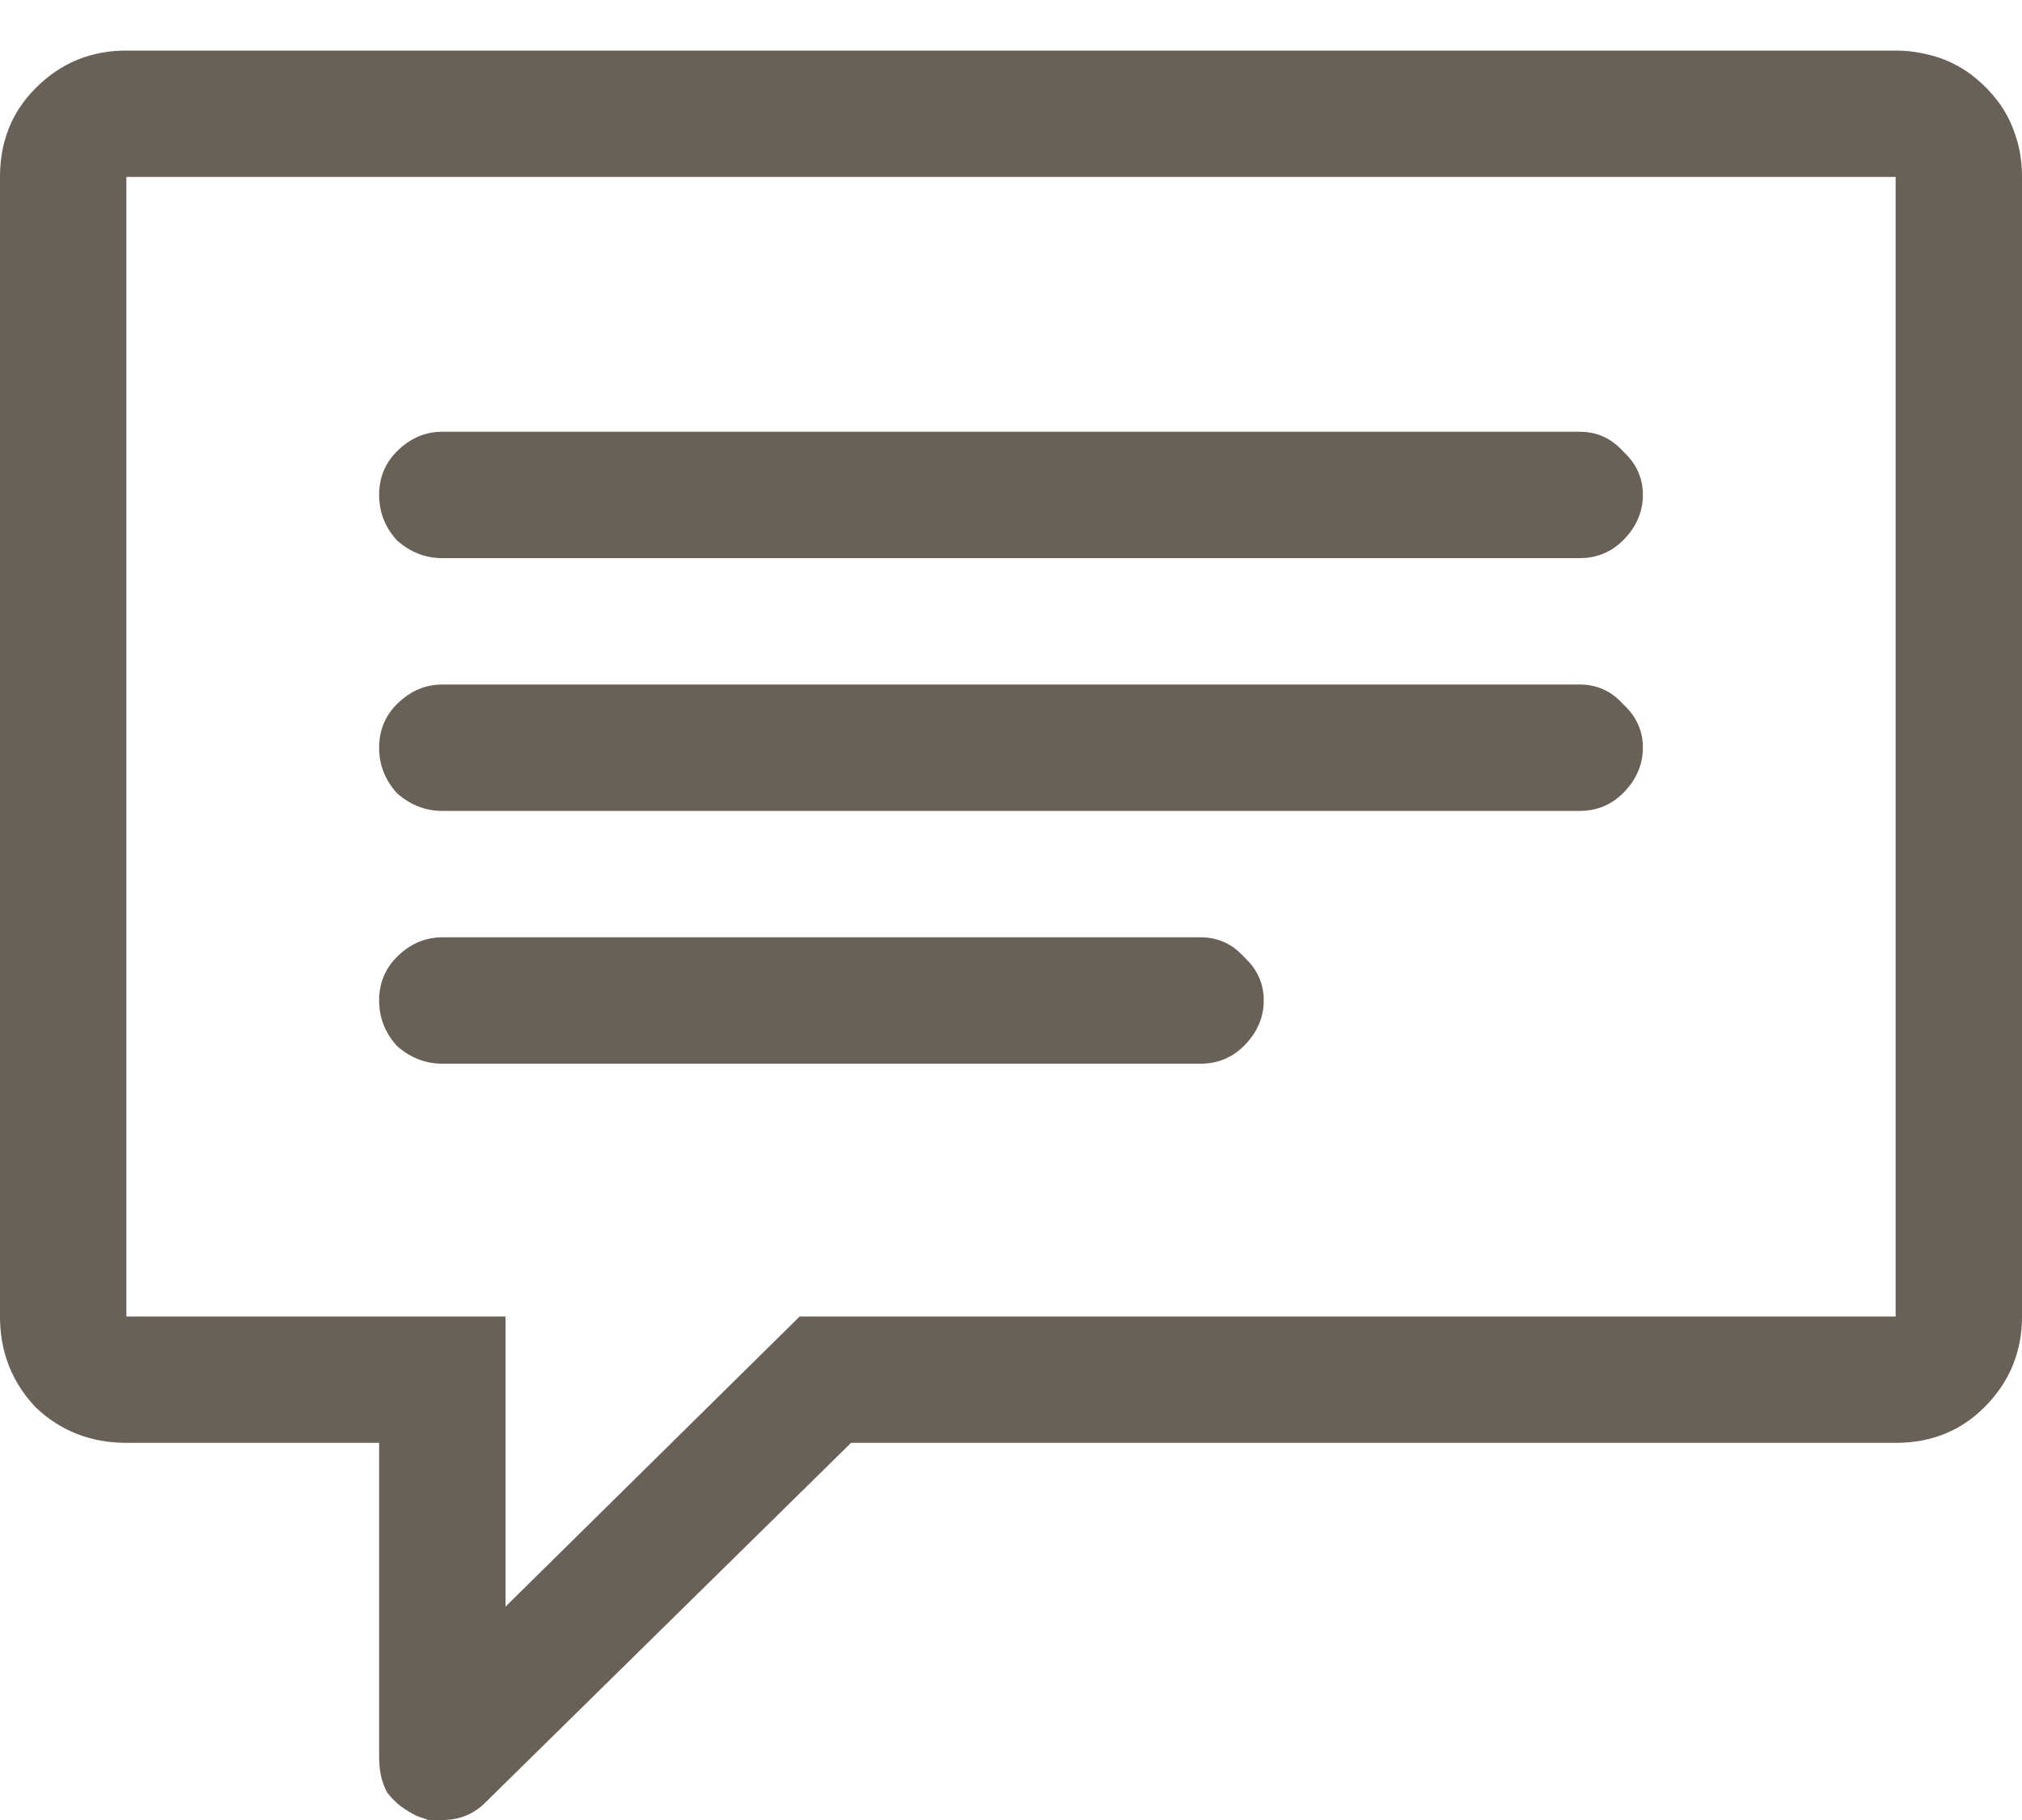 <svg width="10" height="9" viewBox="0 0 10 9" fill="none" xmlns="http://www.w3.org/2000/svg">
<path d="M9.375 2.25H0.625C0.449 2.25 0.299 2.312 0.176 2.436C0.059 2.553 0 2.699 0 2.875V8.51C0 8.686 0.059 8.835 0.176 8.959C0.299 9.076 0.449 9.135 0.625 9.135H1.875V10.688C1.875 10.72 1.878 10.753 1.885 10.785C1.891 10.811 1.901 10.837 1.914 10.863C1.934 10.889 1.956 10.912 1.982 10.932C2.008 10.951 2.035 10.967 2.061 10.98C2.08 10.987 2.1 10.993 2.119 11C2.139 11 2.161 11 2.188 11C2.272 11 2.344 10.971 2.402 10.912L4.209 9.135H9.375C9.551 9.135 9.697 9.076 9.814 8.959C9.938 8.835 10 8.686 10 8.51V2.875C10 2.803 9.99 2.738 9.971 2.68C9.951 2.615 9.922 2.556 9.883 2.504C9.844 2.452 9.798 2.406 9.746 2.367C9.694 2.328 9.635 2.299 9.57 2.279C9.505 2.26 9.44 2.25 9.375 2.25ZM9.375 8.51H3.955L2.5 9.945V8.51H0.625V2.875H9.375V8.51ZM2.188 6.01H7.812C7.897 6.01 7.969 5.98 8.027 5.922C8.092 5.857 8.125 5.782 8.125 5.697C8.125 5.613 8.092 5.541 8.027 5.482C7.969 5.417 7.897 5.385 7.812 5.385H2.188C2.103 5.385 2.028 5.417 1.963 5.482C1.904 5.541 1.875 5.613 1.875 5.697C1.875 5.782 1.904 5.857 1.963 5.922C2.028 5.98 2.103 6.01 2.188 6.01ZM2.188 4.76H7.812C7.897 4.76 7.969 4.73 8.027 4.672C8.092 4.607 8.125 4.532 8.125 4.447C8.125 4.363 8.092 4.291 8.027 4.232C7.969 4.167 7.897 4.135 7.812 4.135H2.188C2.103 4.135 2.028 4.167 1.963 4.232C1.904 4.291 1.875 4.363 1.875 4.447C1.875 4.532 1.904 4.607 1.963 4.672C2.028 4.73 2.103 4.76 2.188 4.76ZM2.188 7.26H5.938C6.022 7.26 6.094 7.23 6.152 7.172C6.217 7.107 6.25 7.032 6.25 6.947C6.25 6.863 6.217 6.791 6.152 6.732C6.094 6.667 6.022 6.635 5.938 6.635H2.188C2.103 6.635 2.028 6.667 1.963 6.732C1.904 6.791 1.875 6.863 1.875 6.947C1.875 7.032 1.904 7.107 1.963 7.172C2.028 7.23 2.103 7.26 2.188 7.26Z" transform="translate(0 -2)" fill="#696057"/>
</svg>
